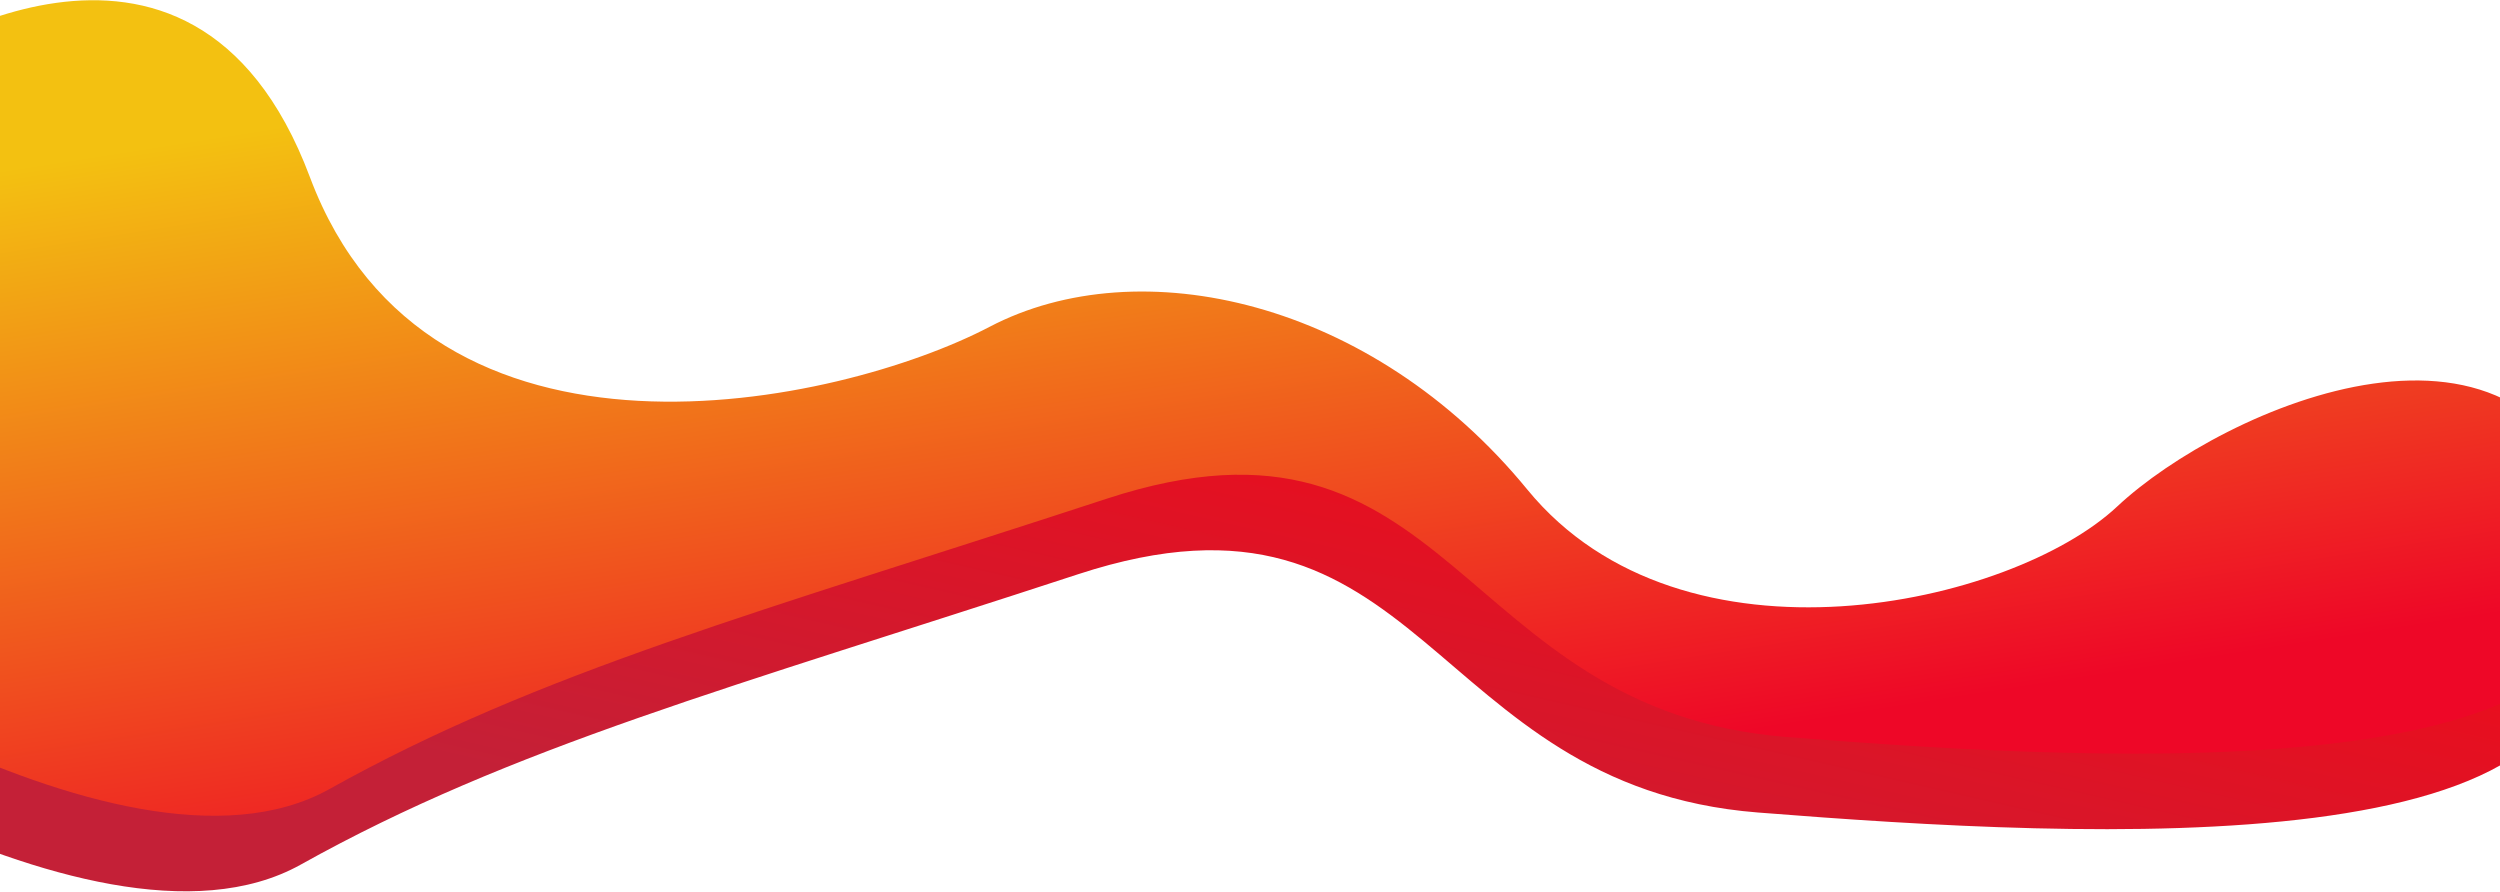 <svg xmlns="http://www.w3.org/2000/svg" xmlns:xlink="http://www.w3.org/1999/xlink" width="1920" height="685" viewBox="0 0 1920 685"><defs><path id="ku7xa" d="M178 355s229.23-160.756 321 84c91.77 244.756 407.102 175.16 522 115 114.898-60.159 293.497-20.89 413 125 119.503 145.89 372.147 88.803 453 13 80.853-75.803 319.35-182.16 371 19 51.65 201.16-369.732 178.191-625 158-255.268-20.192-255.658-270.248-522-183-266.342 87.247-434.787 132.423-597 223C351.788 999.577 20 761 20 761z"/><path id="ku7xc" d="M200 297s229.23-160.756 321 84c91.77 244.756 407.102 175.16 522 115 114.898-60.16 293.497-20.89 413 125 119.503 145.89 372.147 88.802 453 13 80.853-75.803 319.35-182.16 371 19 51.65 201.16-369.732 178.191-625 158-255.268-20.191-255.658-270.248-522-183-266.342 87.248-434.788 132.423-597 223C373.787 941.577 42 703 42 703z"/><linearGradient id="ku7xb" x1="1069.34" x2="1213" y1="929.52" y2="303.18" gradientUnits="userSpaceOnUse"><stop offset="0" stop-color="#c42037"/><stop offset="1" stop-color="#ff030f"/></linearGradient><linearGradient id="ku7xd" x1="1212.34" x2="1114" y1="871.52" y2="245.18" gradientUnits="userSpaceOnUse"><stop offset="0" stop-color="#ee0727"/><stop offset="1" stop-color="#f3c111"/></linearGradient></defs><g><g transform="translate(-283 -245)"><use fill="url(#ku7xb)" xlink:href="#ku7xa"/></g><g transform="translate(-283 -245)"><use fill="url(#ku7xd)" xlink:href="#ku7xc"/></g></g></svg>